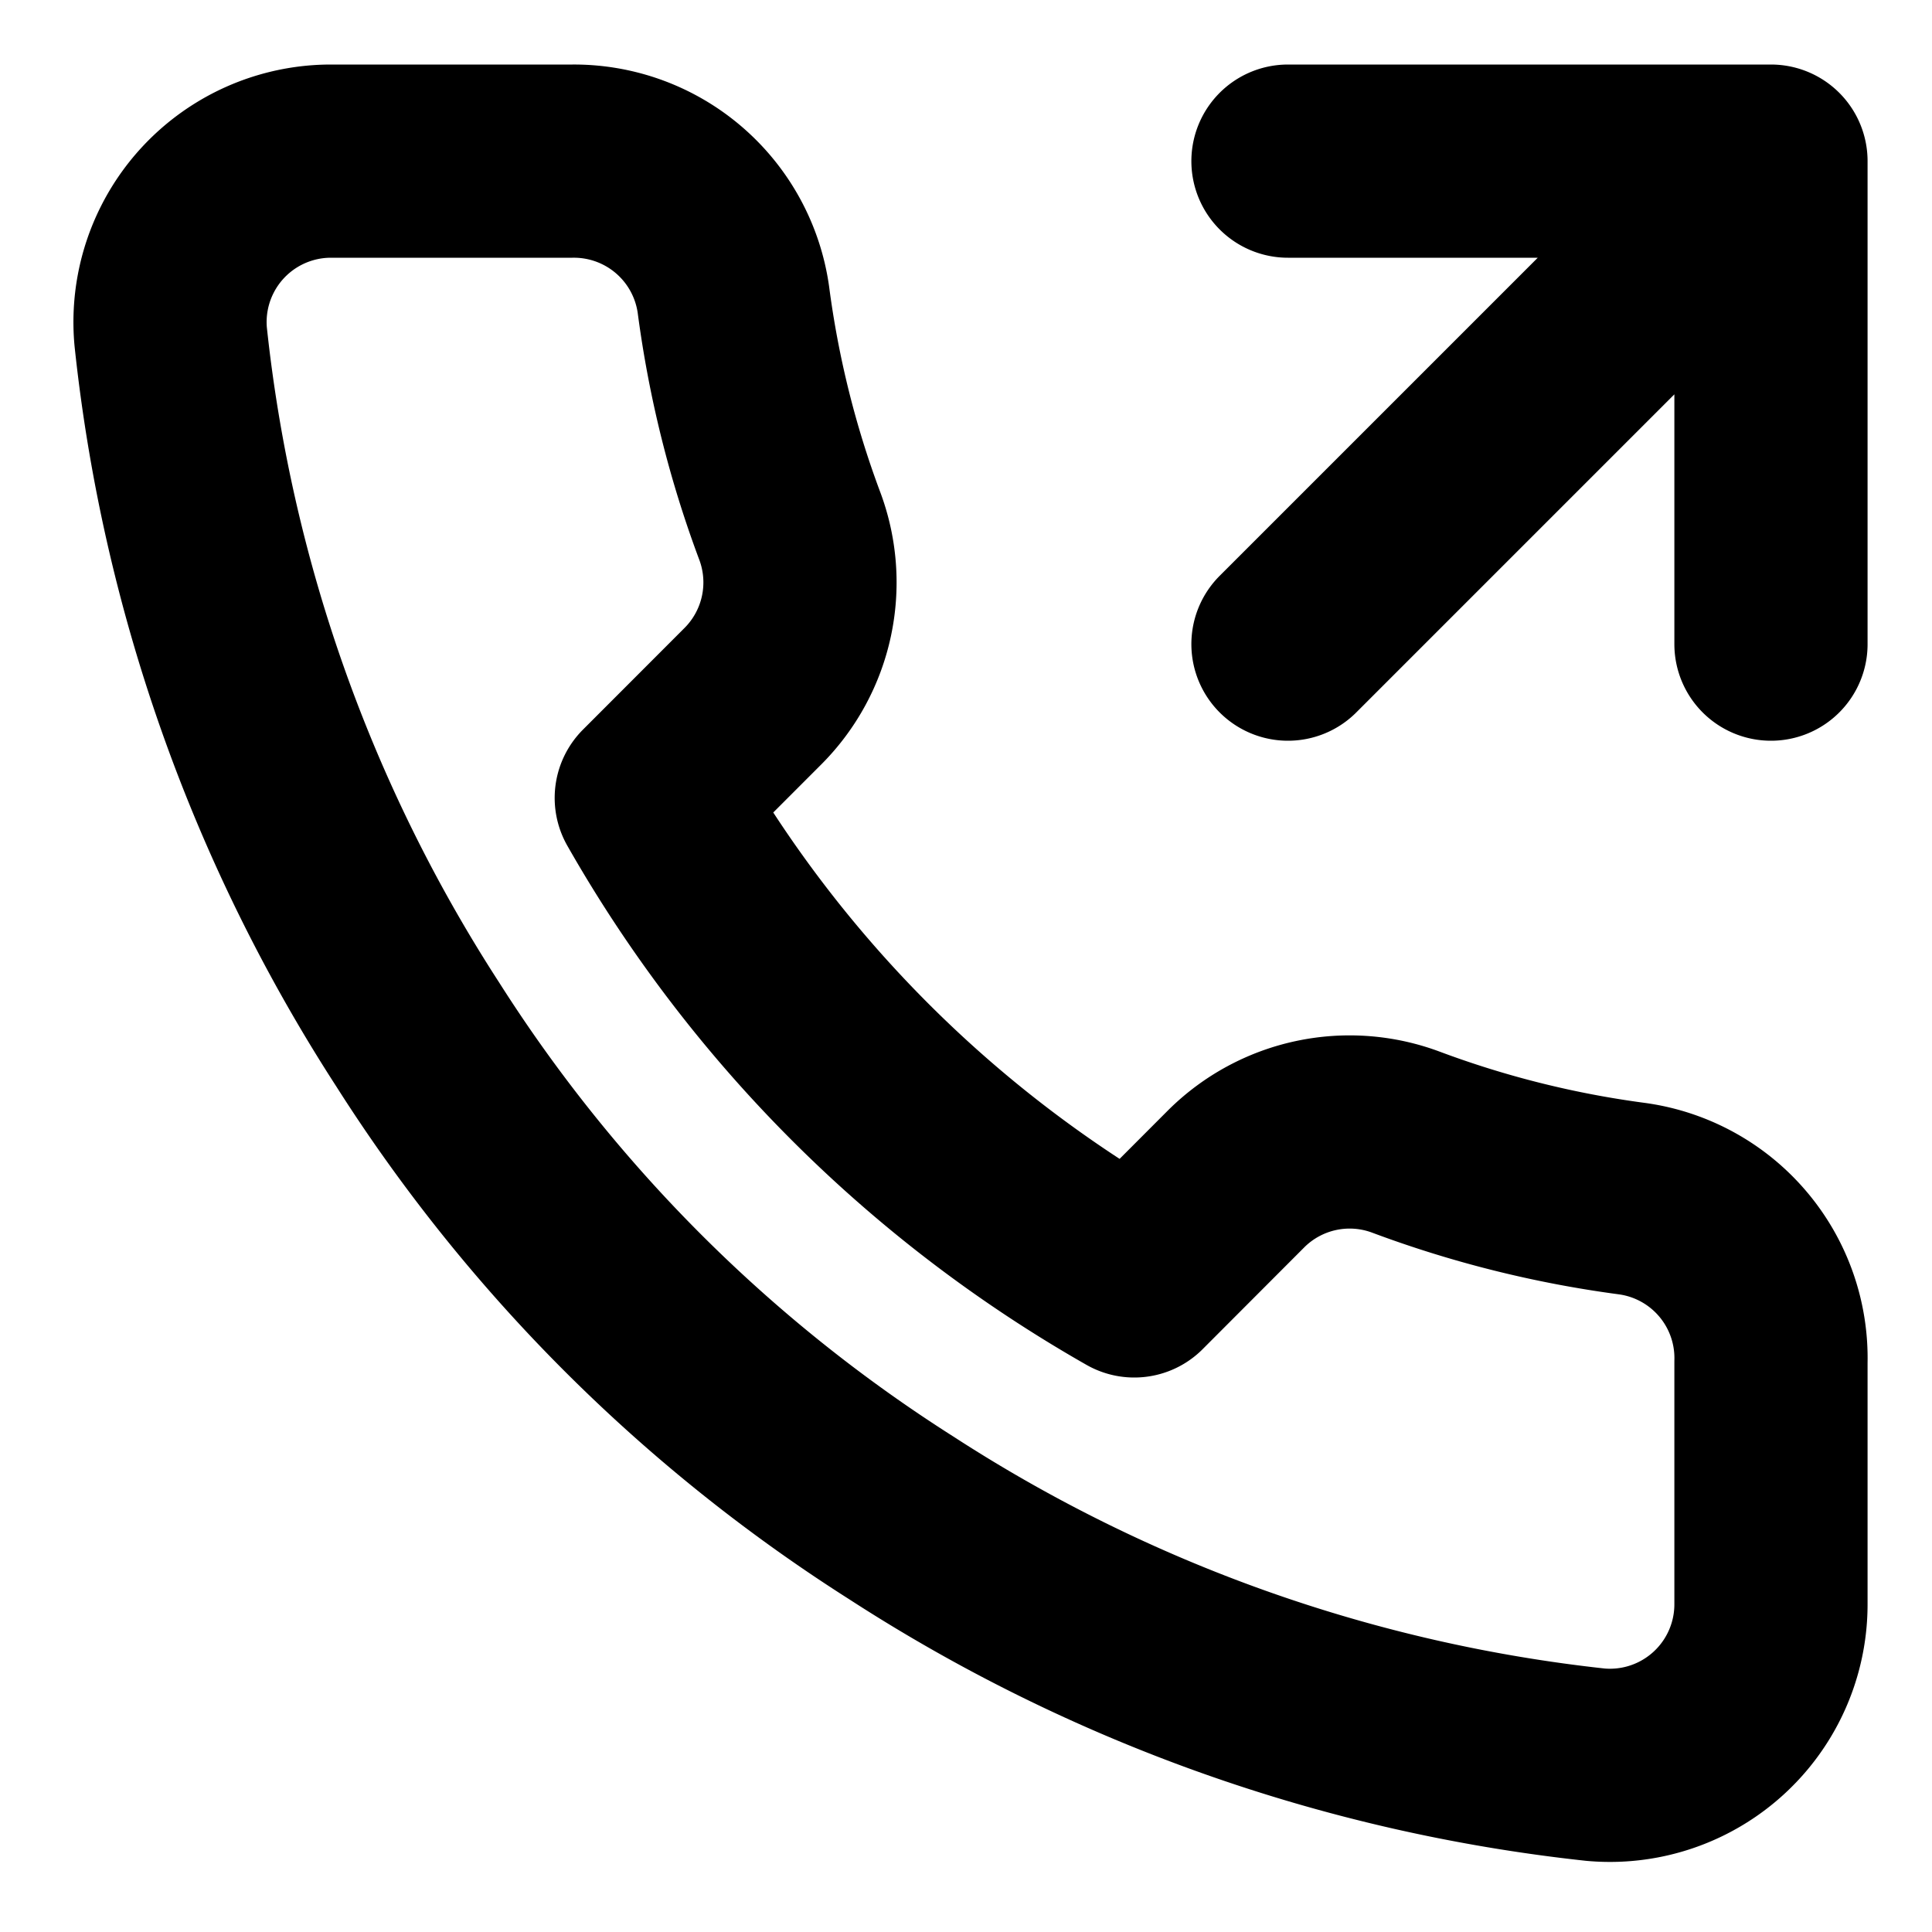 <svg width="20" height="20" viewBox="0 0 20 20" fill="none" xmlns="http://www.w3.org/2000/svg">
    <path d="M18.333 6.668v-5h-5M18.333 1.668l-5 5M18.333 14.101v2.5a1.667 1.667 0 0 1-1.816 1.667 16.49 16.49 0 0 1-7.192-2.558 16.25 16.25 0 0 1-5-5 16.492 16.492 0 0 1-2.558-7.225 1.666 1.666 0 0 1 1.658-1.817h2.5a1.667 1.667 0 0 1 1.667 1.433c.105.8.3 1.586.583 2.342A1.667 1.667 0 0 1 7.8 7.201L6.742 8.26a13.334 13.334 0 0 0 5 5L12.8 12.2a1.665 1.665 0 0 1 1.758-.375 10.7 10.7 0 0 0 2.342.584 1.666 1.666 0 0 1 1.433 1.691Z"
          stroke="currentColor" stroke-width="2" stroke-linecap="round" stroke-linejoin="round"/>
</svg>
